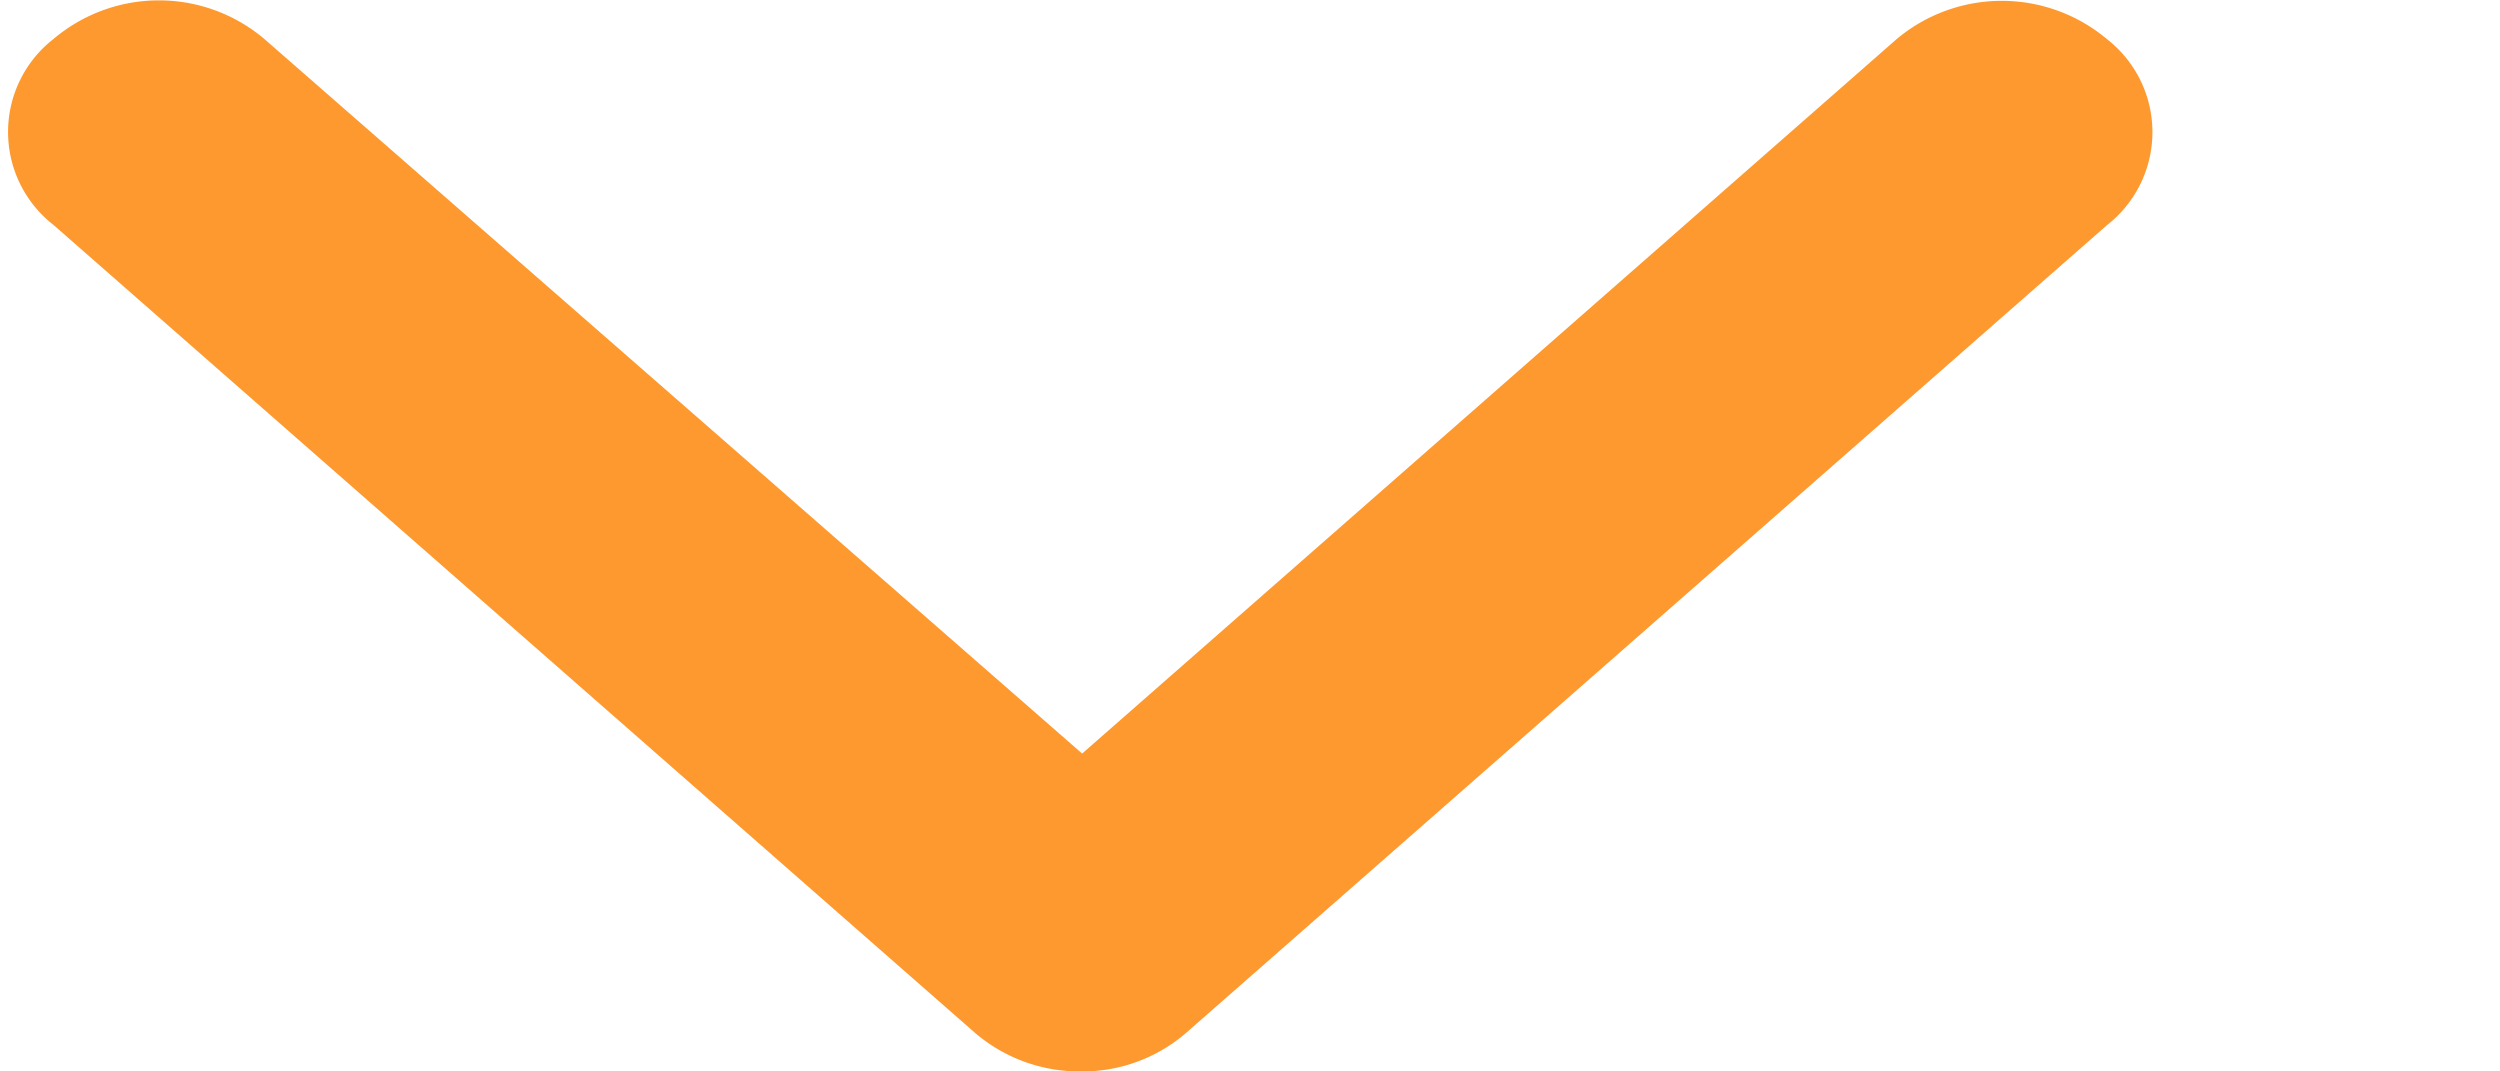 <svg xmlns="http://www.w3.org/2000/svg" width="7" height="3" viewBox="0 0 7 3"><title>Forma 1</title><path d="M2.73 2.892L.15.63a.33.33 0 0 1 0-.521.457.457 0 0 1 .59 0L3.03 2.11l2.28-2a.458.458 0 0 1 .59 0 .33.33 0 0 1 0 .52L3.32 2.893A.443.443 0 0 1 3.03 3a.45.45 0 0 1-.3-.108z" fill="#fd992f"/></svg>